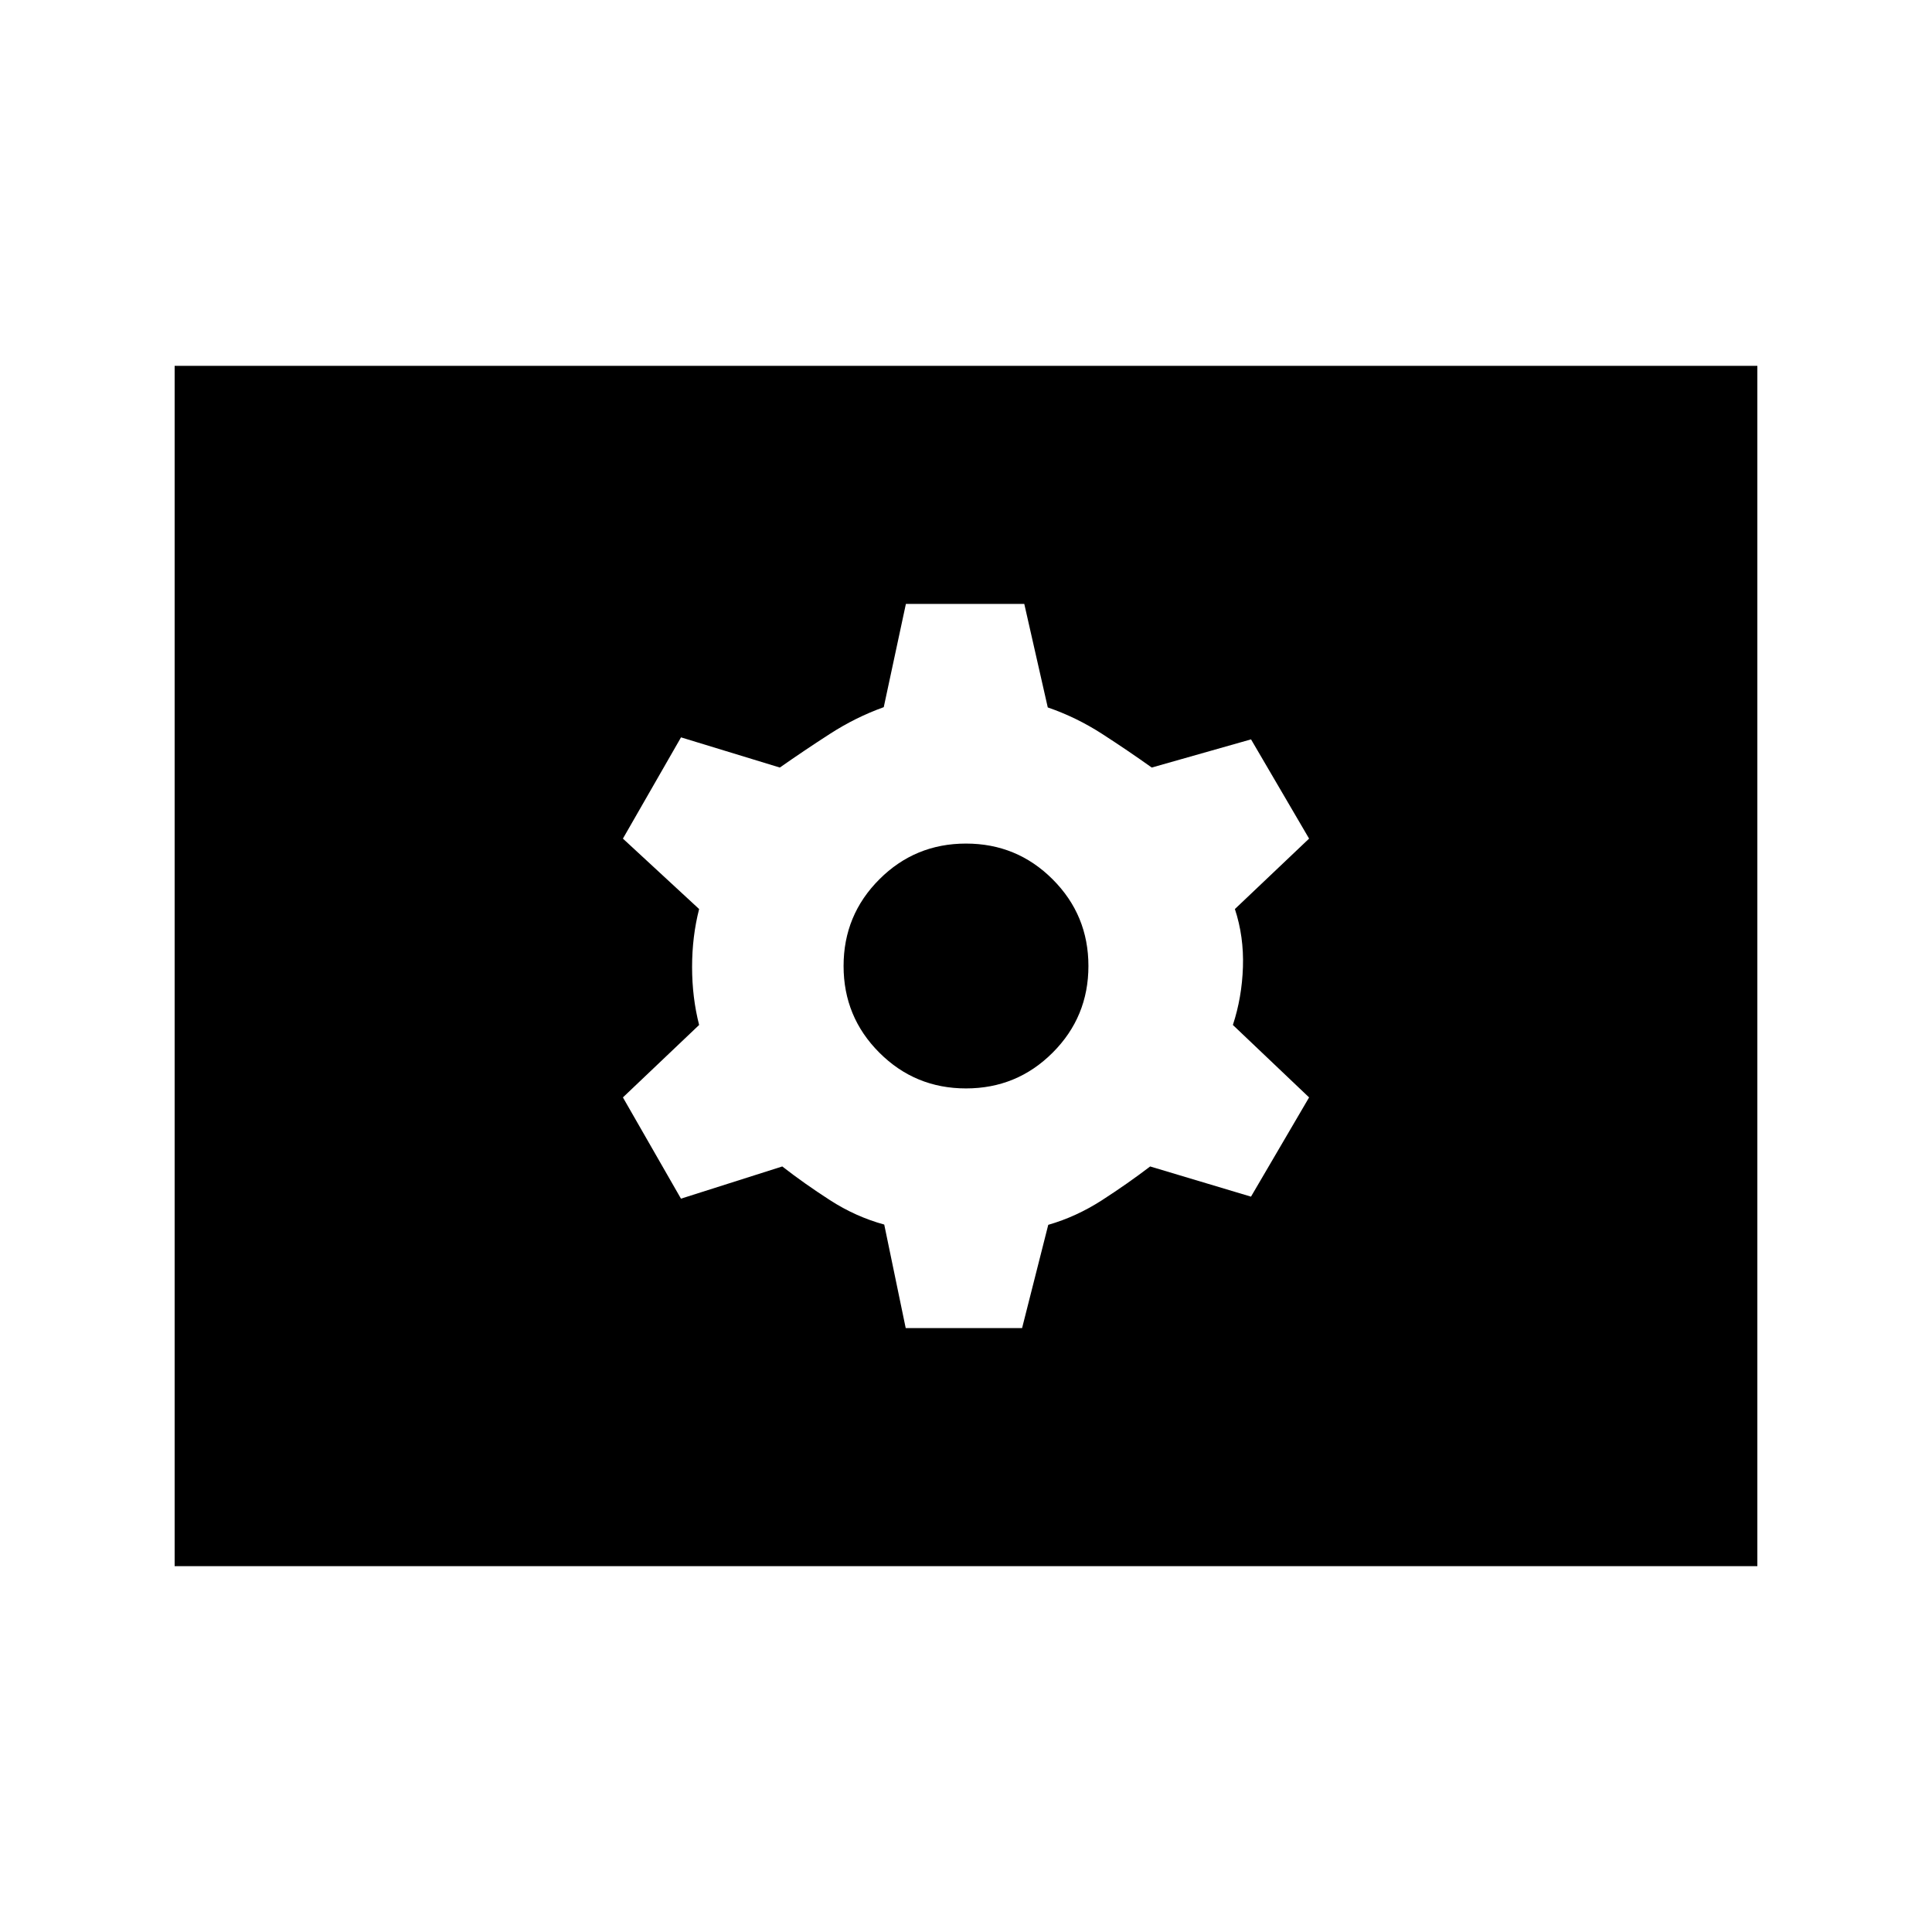 <svg xmlns="http://www.w3.org/2000/svg" height="20" viewBox="0 -960 960 960" width="20"><path d="M450.04-300.09h57.83l13-51.3q13.93-4 26.72-12.25 12.78-8.25 23.92-16.75l50.1 15 28.87-49.31-37.87-36q4.5-13.65 5-28.8t-4-28.8l36.87-35-28.85-49.31-49.33 14q-11.93-8.5-24.71-16.75-12.79-8.25-26.96-13.12l-11.67-51.43h-58.83l-11 51.3q-13.93 5-26.72 13.25-12.78 8.25-24.92 16.75l-49.1-15-28.87 50.31 37.87 35q-3.5 13.65-3.5 28.8t3.5 28.8l-37.87 36 28.85 50.31 50.33-16q10.93 8.5 23.71 16.75 12.79 8.25 26.96 12.12l10.67 51.43ZM480-419.17q-25.3 0-43.06-17.77-17.77-17.76-17.77-43.06t17.77-43.06q17.76-17.77 43.06-17.77t43.06 17.77q17.77 17.76 17.77 43.06t-17.77 43.06Q505.3-419.17 480-419.17ZM86.78-181.78v-596.44h786.44v596.44H86.78Z"/></svg>